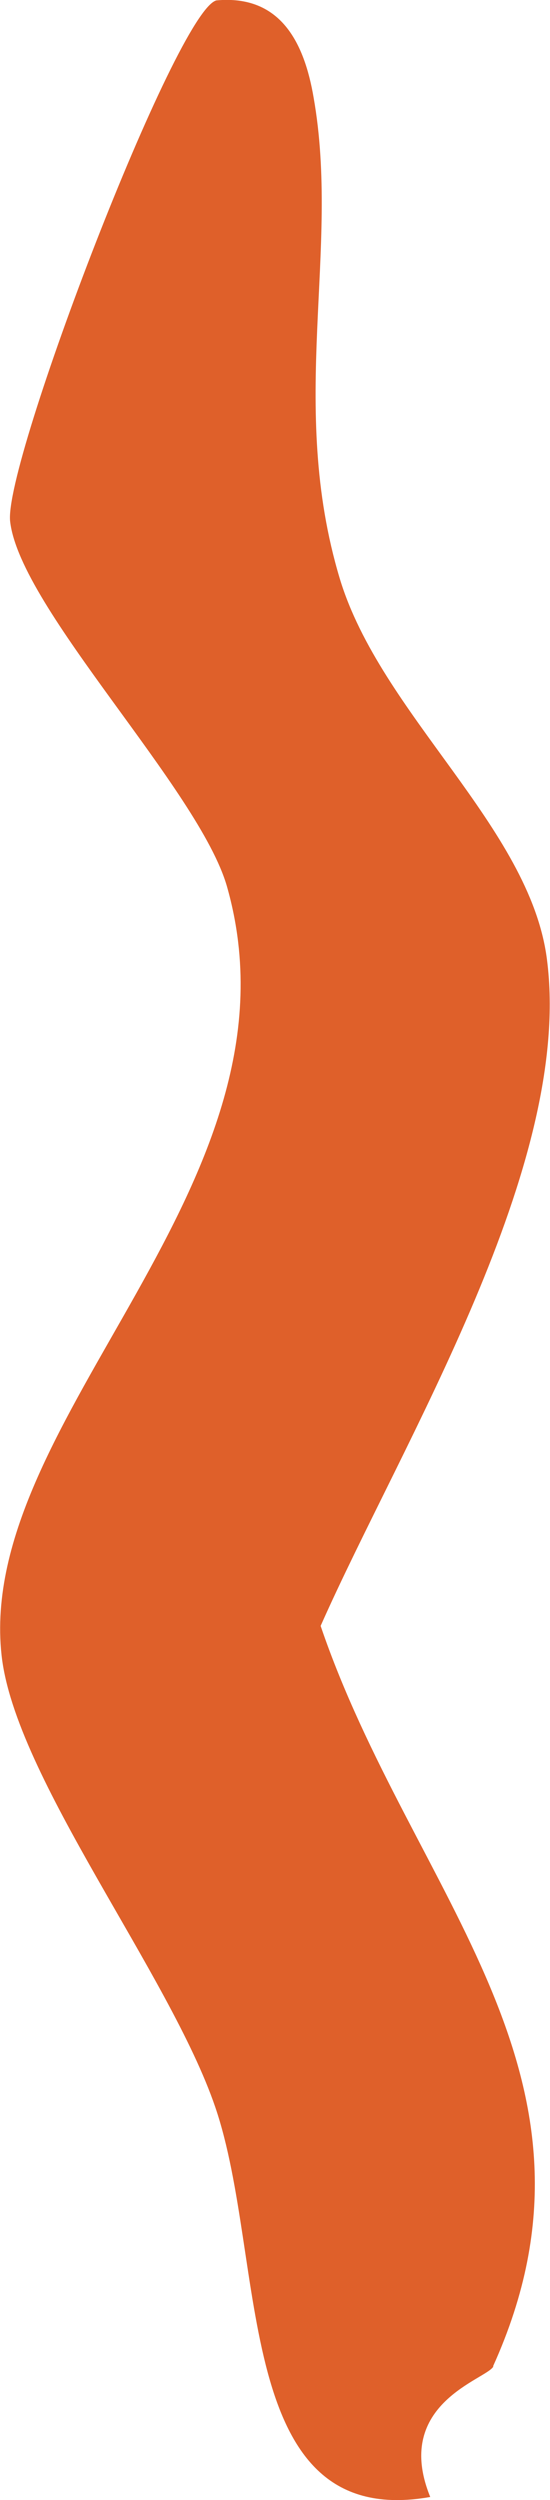 <?xml version="1.0" encoding="UTF-8"?>
<svg id="Layer_1" data-name="Layer 1" xmlns="http://www.w3.org/2000/svg" viewBox="0 0 14.1 64.09">
  <defs>
    <style>
      .cls-1 {
        fill: #df602a;
      }
    </style>
  </defs>
  <path class="cls-1" d="M12.65,60.66c-.15.33-2.6.94-1.62,3.35-5.1.9-4.17-6.06-5.51-9.99C4.36,50.61.38,45.56.04,42.43c-.66-6.08,7.94-12.08,5.78-19.7-.71-2.49-5.3-7.12-5.56-9.36C.08,11.88,4.53.25,5.55.01c1.64-.15,2.25,1.08,2.49,2.49.69,3.91-.67,7.86.67,12.33,1.05,3.48,4.87,6.37,5.31,9.75.69,5.29-3.69,12.34-5.8,17.1,2.34,6.88,7.79,11.52,4.42,18.98Z"/>
</svg>